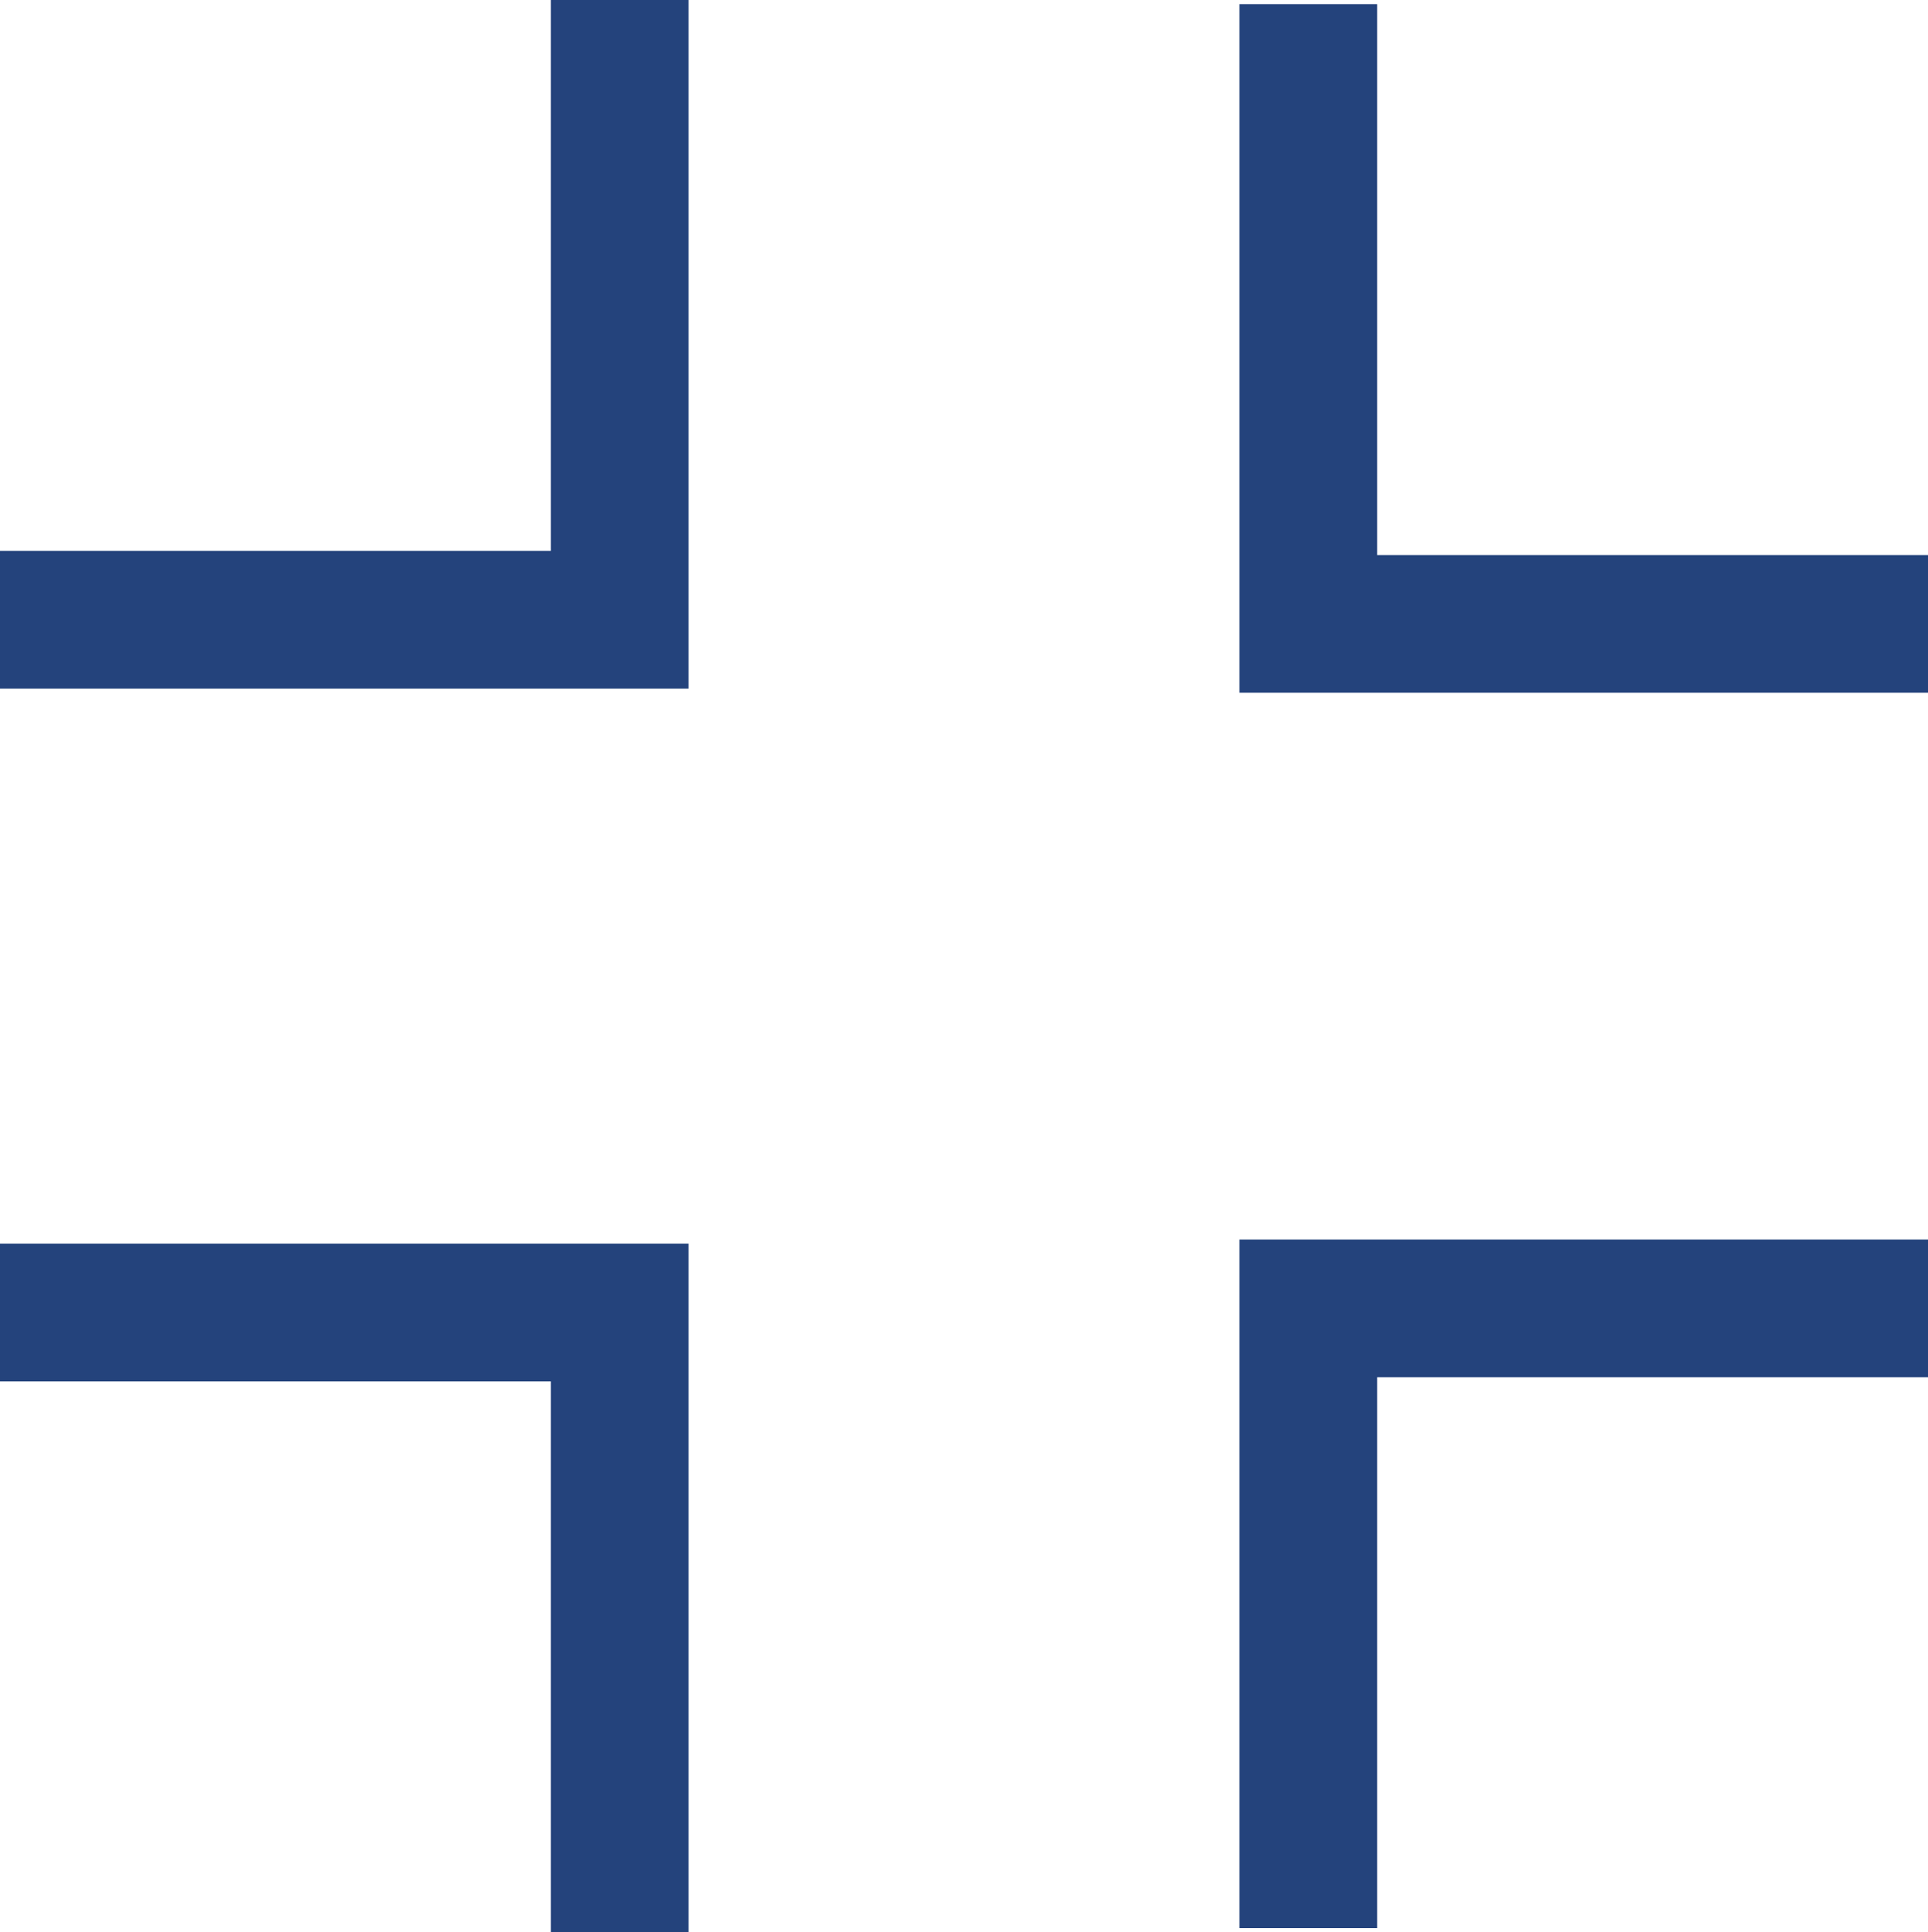<svg xmlns="http://www.w3.org/2000/svg" viewBox="0 0 14 14.03" fill="#24437c"><g id="Ebene_2" data-name="Ebene 2"><g id="icons"><g id="zoom-out-3"><polygon points="14 5.03 9 5.03 9 0.03 10 0.03 10 4.03 14 4.03 14 5.03"/><polygon points="9 14 9 9 14 9 14 10 10 10 10 14 9 14"/><polygon points="5 14.03 4 14.03 4 10.03 0 10.03 0 9.03 5 9.03 5 14.03"/><polygon points="0 5 0 4 4 4 4 0 5 0 5 5 0 5"/></g></g></g></svg>
